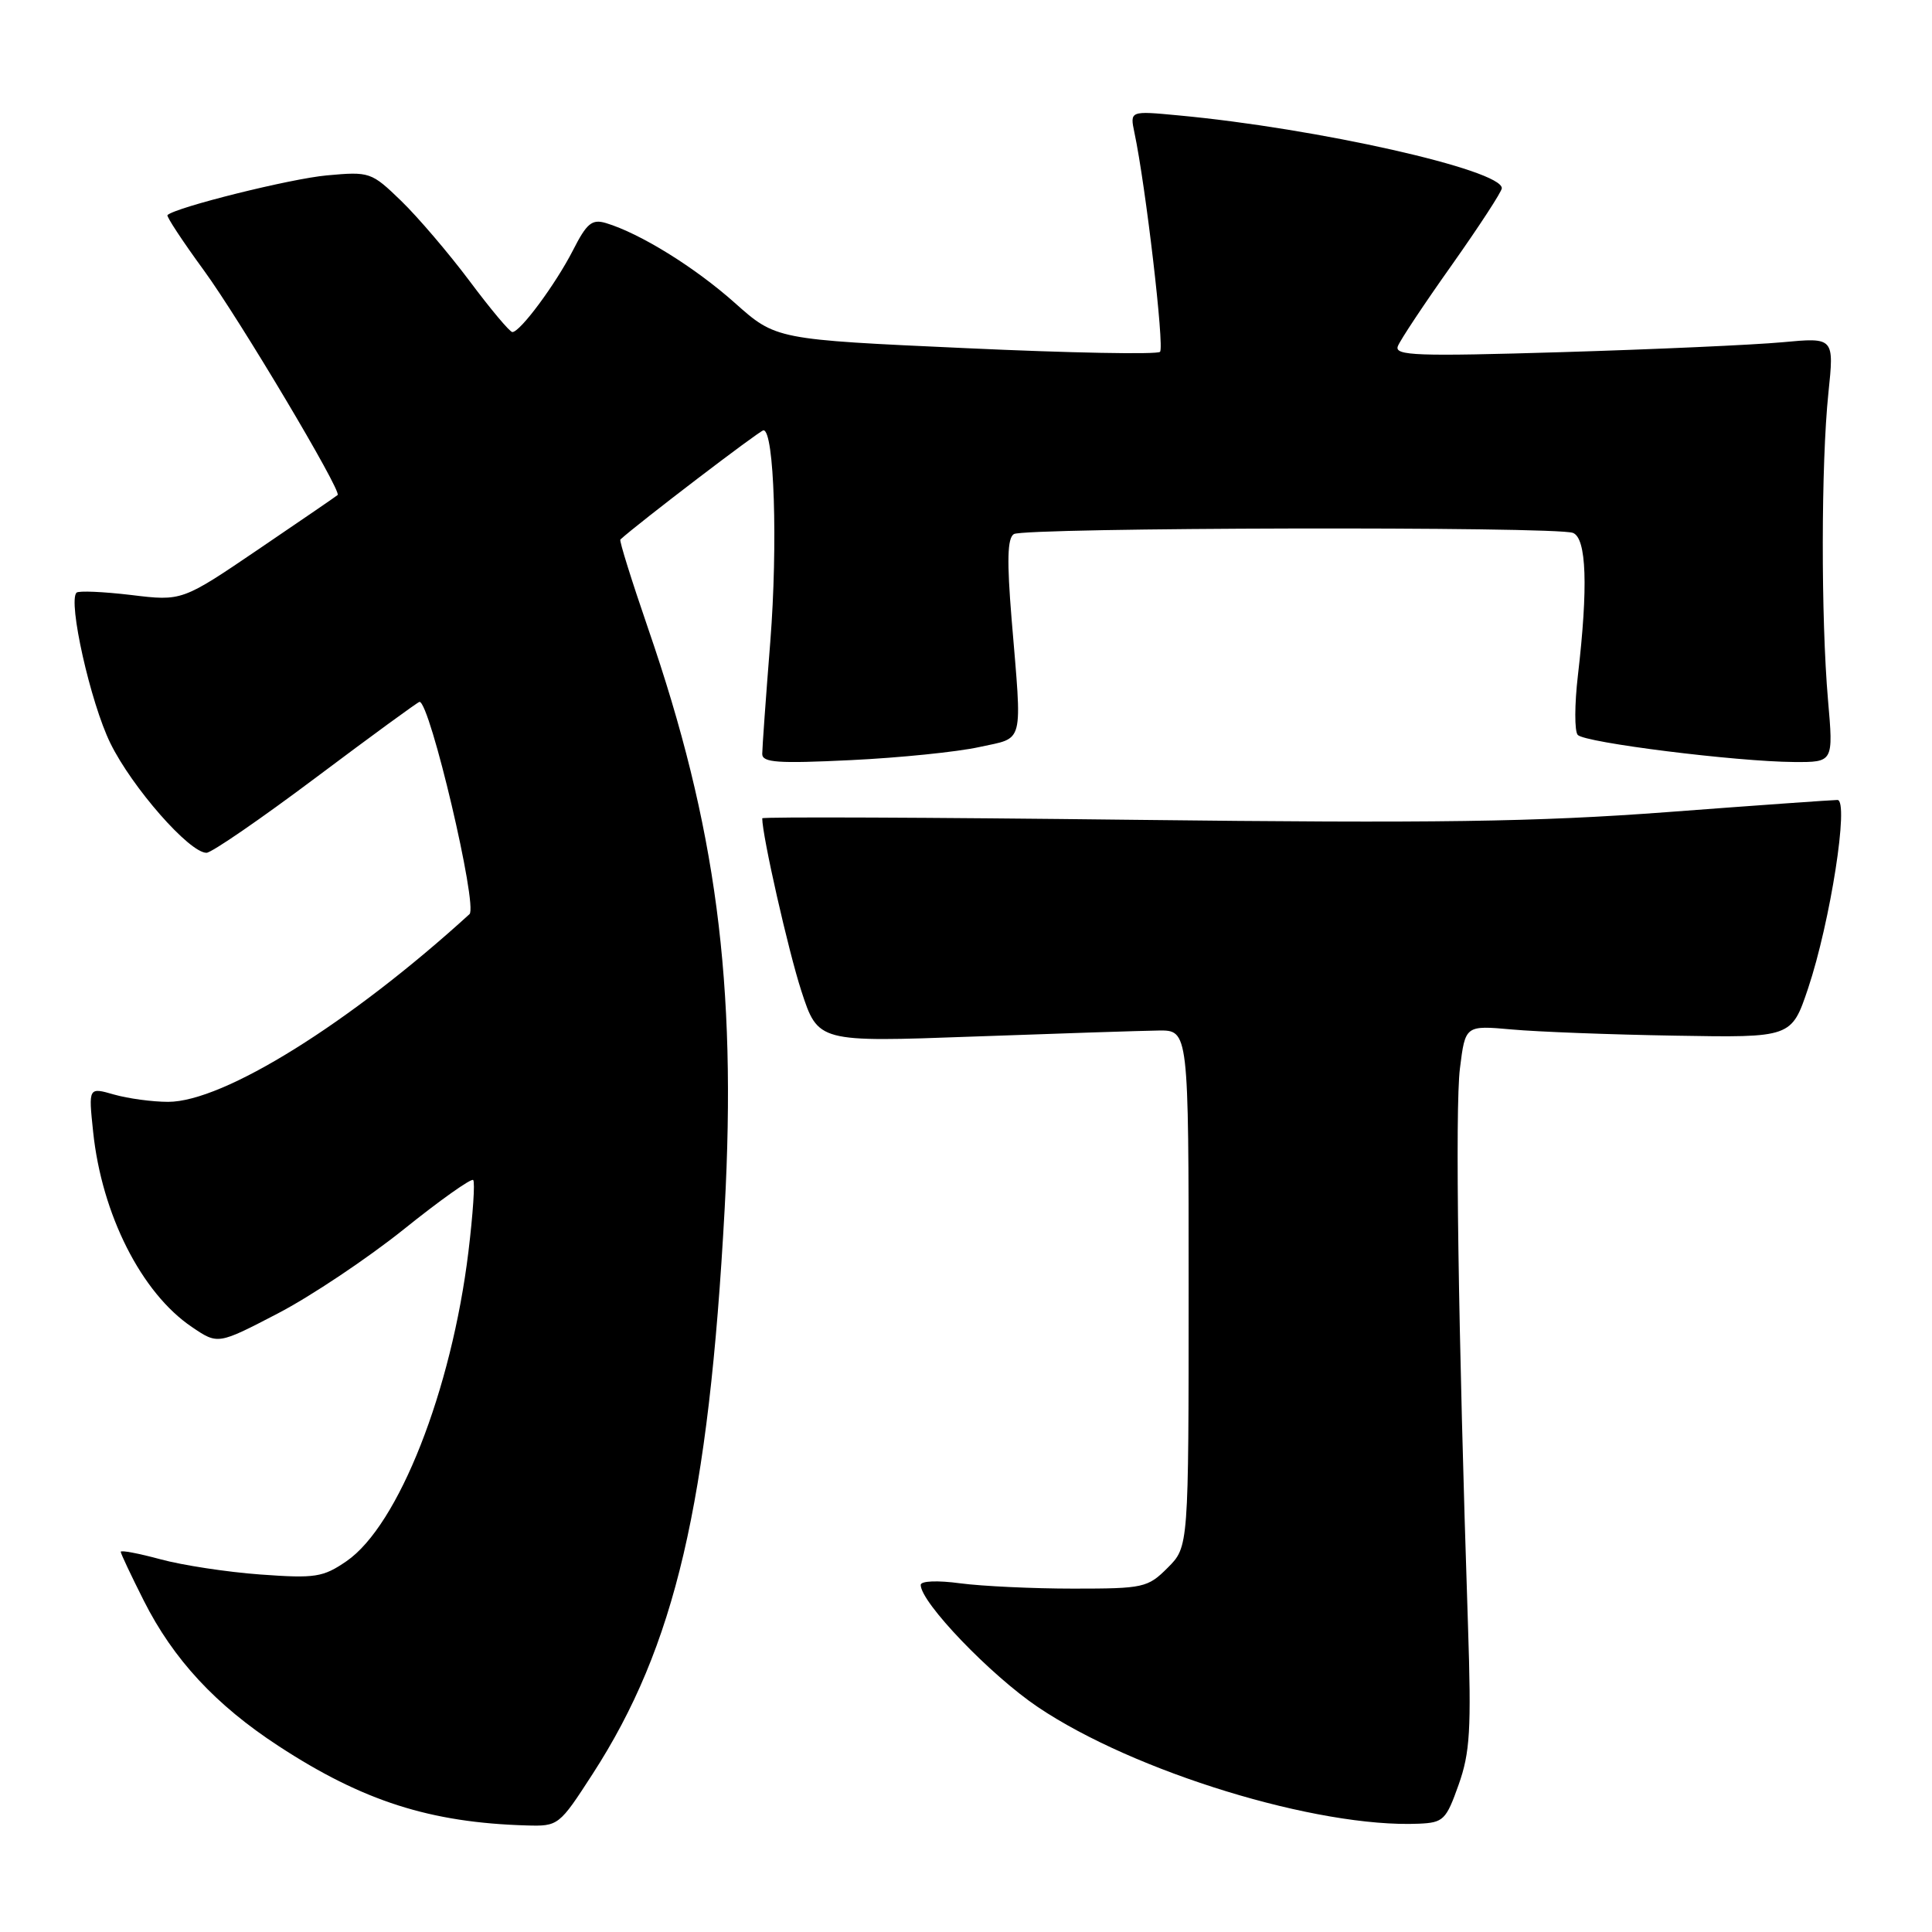 <?xml version="1.0" encoding="UTF-8" standalone="no"?>
<!DOCTYPE svg PUBLIC "-//W3C//DTD SVG 1.1//EN" "http://www.w3.org/Graphics/SVG/1.1/DTD/svg11.dtd" >
<svg xmlns="http://www.w3.org/2000/svg" xmlns:xlink="http://www.w3.org/1999/xlink" version="1.1" viewBox="0 0 256 256">
 <g >
 <path fill="currentColor"
d=" M 78.52 235.07 C 89.46 218.16 93.90 199.17 96.02 160.19 C 97.64 130.20 94.91 109.47 85.88 83.28 C 83.70 76.94 82.04 71.64 82.20 71.49 C 84.55 69.34 100.68 57.03 101.16 57.02 C 102.59 56.98 103.08 72.14 102.07 85.00 C 101.48 92.42 101.00 99.13 101.00 99.90 C 101.00 101.05 103.08 101.19 112.75 100.72 C 119.21 100.41 126.86 99.63 129.75 98.99 C 135.79 97.66 135.45 99.00 134.04 82.00 C 133.41 74.29 133.48 71.31 134.34 70.77 C 135.73 69.89 206.14 69.73 208.42 70.61 C 210.23 71.30 210.45 77.75 209.08 89.50 C 208.63 93.35 208.62 96.90 209.06 97.38 C 209.99 98.41 230.06 100.92 237.72 100.97 C 242.94 101.00 242.94 101.00 242.22 92.75 C 241.28 81.93 241.30 61.40 242.27 52.10 C 243.04 44.71 243.04 44.71 236.17 45.35 C 232.39 45.70 219.25 46.29 206.98 46.66 C 187.71 47.24 184.74 47.13 185.22 45.88 C 185.52 45.08 188.75 40.22 192.39 35.09 C 196.02 29.95 199.00 25.38 199.00 24.94 C 199.00 22.51 174.56 17.00 156.15 15.29 C 149.71 14.68 149.71 14.68 150.32 17.59 C 151.81 24.61 154.31 46.02 153.71 46.62 C 153.35 46.99 141.75 46.77 127.93 46.13 C 102.81 44.99 102.81 44.99 97.35 40.12 C 92.06 35.41 84.83 30.93 80.30 29.56 C 78.44 29.00 77.75 29.57 75.92 33.17 C 73.62 37.66 68.93 44.00 67.89 44.00 C 67.55 44.00 65.00 40.96 62.23 37.25 C 59.45 33.54 55.36 28.75 53.15 26.61 C 49.21 22.80 48.99 22.72 43.31 23.24 C 38.52 23.67 23.30 27.46 22.19 28.50 C 22.02 28.66 24.19 31.96 27.01 35.82 C 31.75 42.32 45.29 65.05 44.74 65.59 C 44.61 65.72 39.91 68.94 34.31 72.74 C 24.12 79.66 24.12 79.66 17.38 78.84 C 13.67 78.40 10.41 78.26 10.14 78.53 C 8.98 79.69 11.99 93.11 14.62 98.47 C 17.49 104.33 25.09 113.00 27.36 113.00 C 28.03 113.00 34.57 108.50 41.90 103.00 C 49.23 97.50 55.39 93.00 55.59 93.00 C 56.97 93.00 63.35 120.08 62.21 121.13 C 46.37 135.57 29.63 146.00 22.28 146.00 C 20.19 146.00 16.96 145.56 15.10 145.03 C 11.72 144.06 11.72 144.06 12.34 149.96 C 13.48 160.91 18.74 171.32 25.42 175.83 C 28.87 178.17 28.87 178.17 36.81 174.04 C 41.18 171.77 48.68 166.75 53.49 162.90 C 58.29 159.04 62.44 156.10 62.70 156.36 C 62.96 156.62 62.67 160.89 62.07 165.85 C 59.83 184.25 52.80 202.12 45.92 206.86 C 42.80 209.00 41.79 209.16 34.50 208.63 C 30.10 208.31 24.14 207.40 21.25 206.61 C 18.36 205.83 16.00 205.38 16.00 205.62 C 16.00 205.86 17.38 208.78 19.06 212.11 C 22.97 219.87 28.59 225.93 36.90 231.35 C 48.08 238.66 57.01 241.51 69.77 241.88 C 73.99 242.00 74.09 241.92 78.52 235.07 Z  M 193.27 236.50 C 194.79 232.23 194.97 229.18 194.52 215.50 C 193.22 176.12 192.79 146.81 193.45 141.56 C 194.16 135.86 194.16 135.86 200.33 136.41 C 203.72 136.72 213.45 137.09 221.94 137.23 C 237.38 137.50 237.38 137.50 239.58 130.97 C 242.53 122.16 245.05 106.00 243.47 106.00 C 242.83 106.00 232.67 106.72 220.90 107.61 C 203.52 108.91 190.24 109.10 150.25 108.63 C 123.16 108.31 101.00 108.22 101.00 108.43 C 101.00 110.74 104.46 126.01 106.18 131.30 C 108.40 138.10 108.40 138.10 128.95 137.35 C 140.25 136.94 151.30 136.58 153.50 136.55 C 157.50 136.50 157.50 136.50 157.50 170.73 C 157.50 204.96 157.50 204.96 154.73 207.73 C 152.08 210.38 151.53 210.50 142.23 210.50 C 136.88 210.50 130.14 210.18 127.25 209.80 C 124.23 209.39 122.00 209.48 122.00 210.01 C 122.00 212.33 131.24 221.96 137.53 226.20 C 150.29 234.79 174.57 242.23 188.00 241.65 C 191.26 241.51 191.62 241.15 193.27 236.50 Z "/>
</g>
</svg>